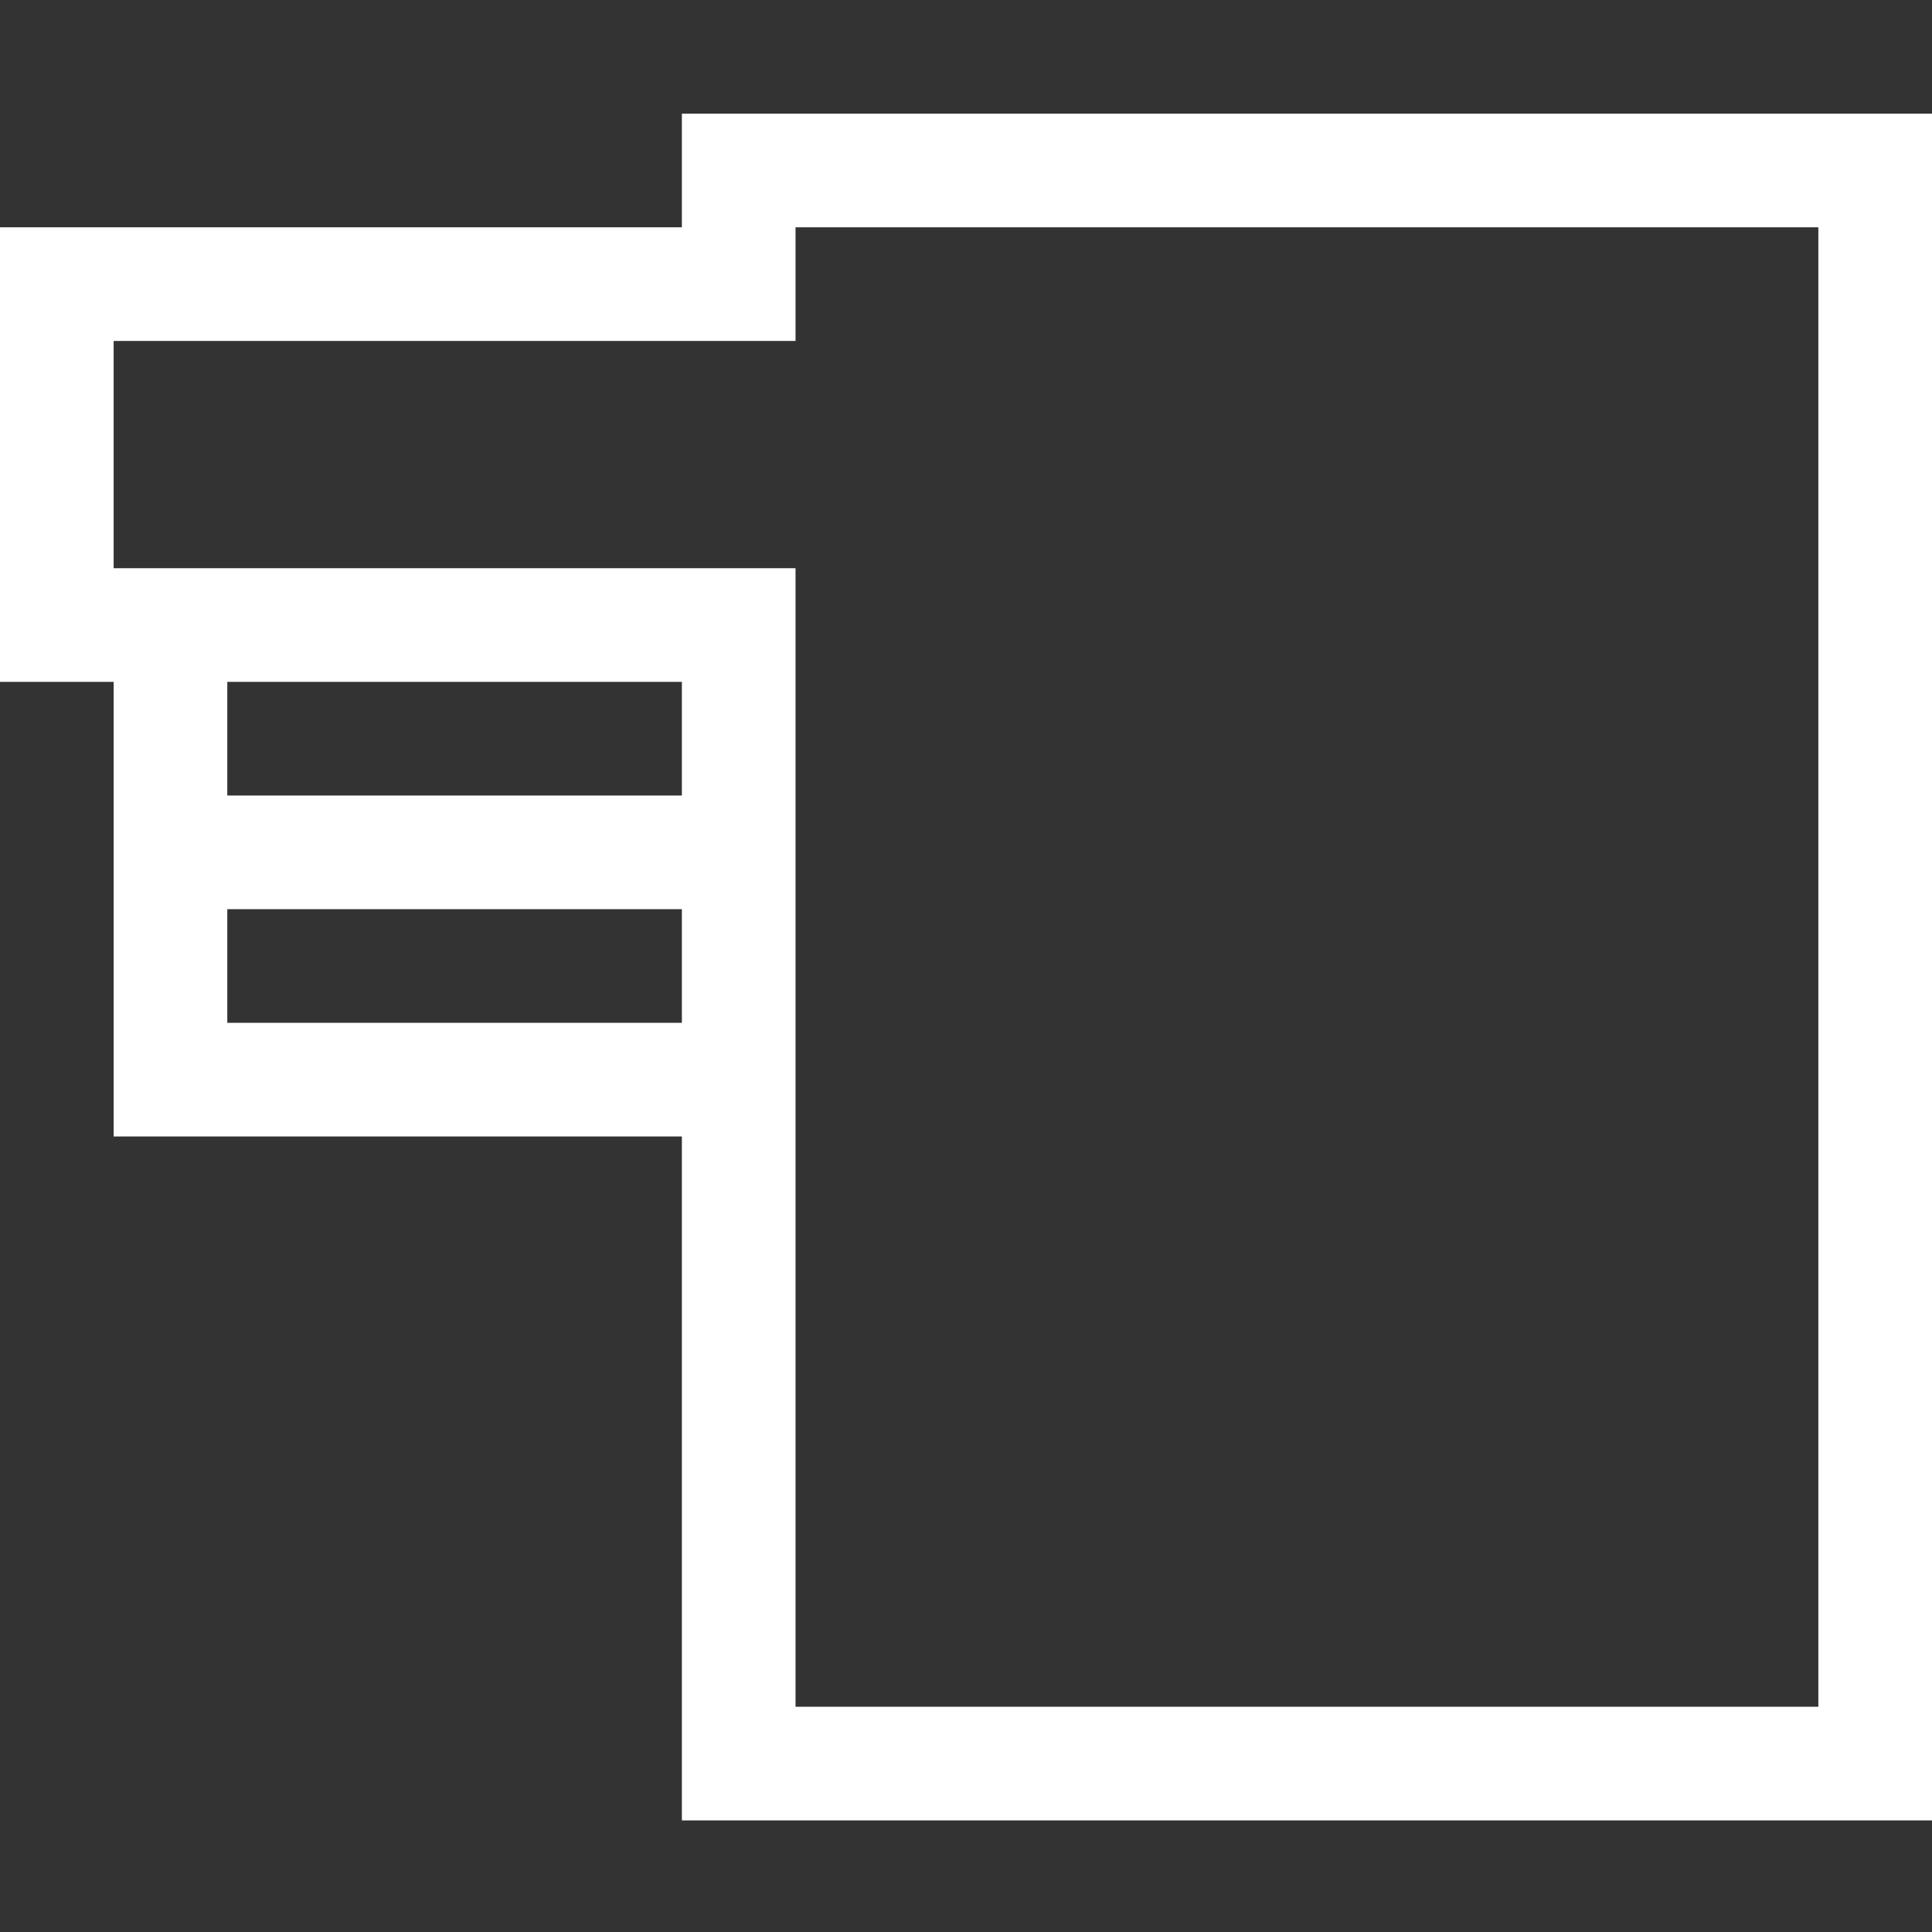 <svg xmlns="http://www.w3.org/2000/svg" width="17" height="17" viewBox="0 0 17 17"><rect x="0" y="0" width="17" height="17" fill="#333333" stroke="none"/><title>layout-tab-v</title><path fill="#fff" d="M6 1v1H0v4h1v4h5v6.018h11V1H6zM2 6h4v1H2V6zm0 3V8h4v1H2zm14 6.018H7V5H1V3h6V2h9v13.018z"/></svg>